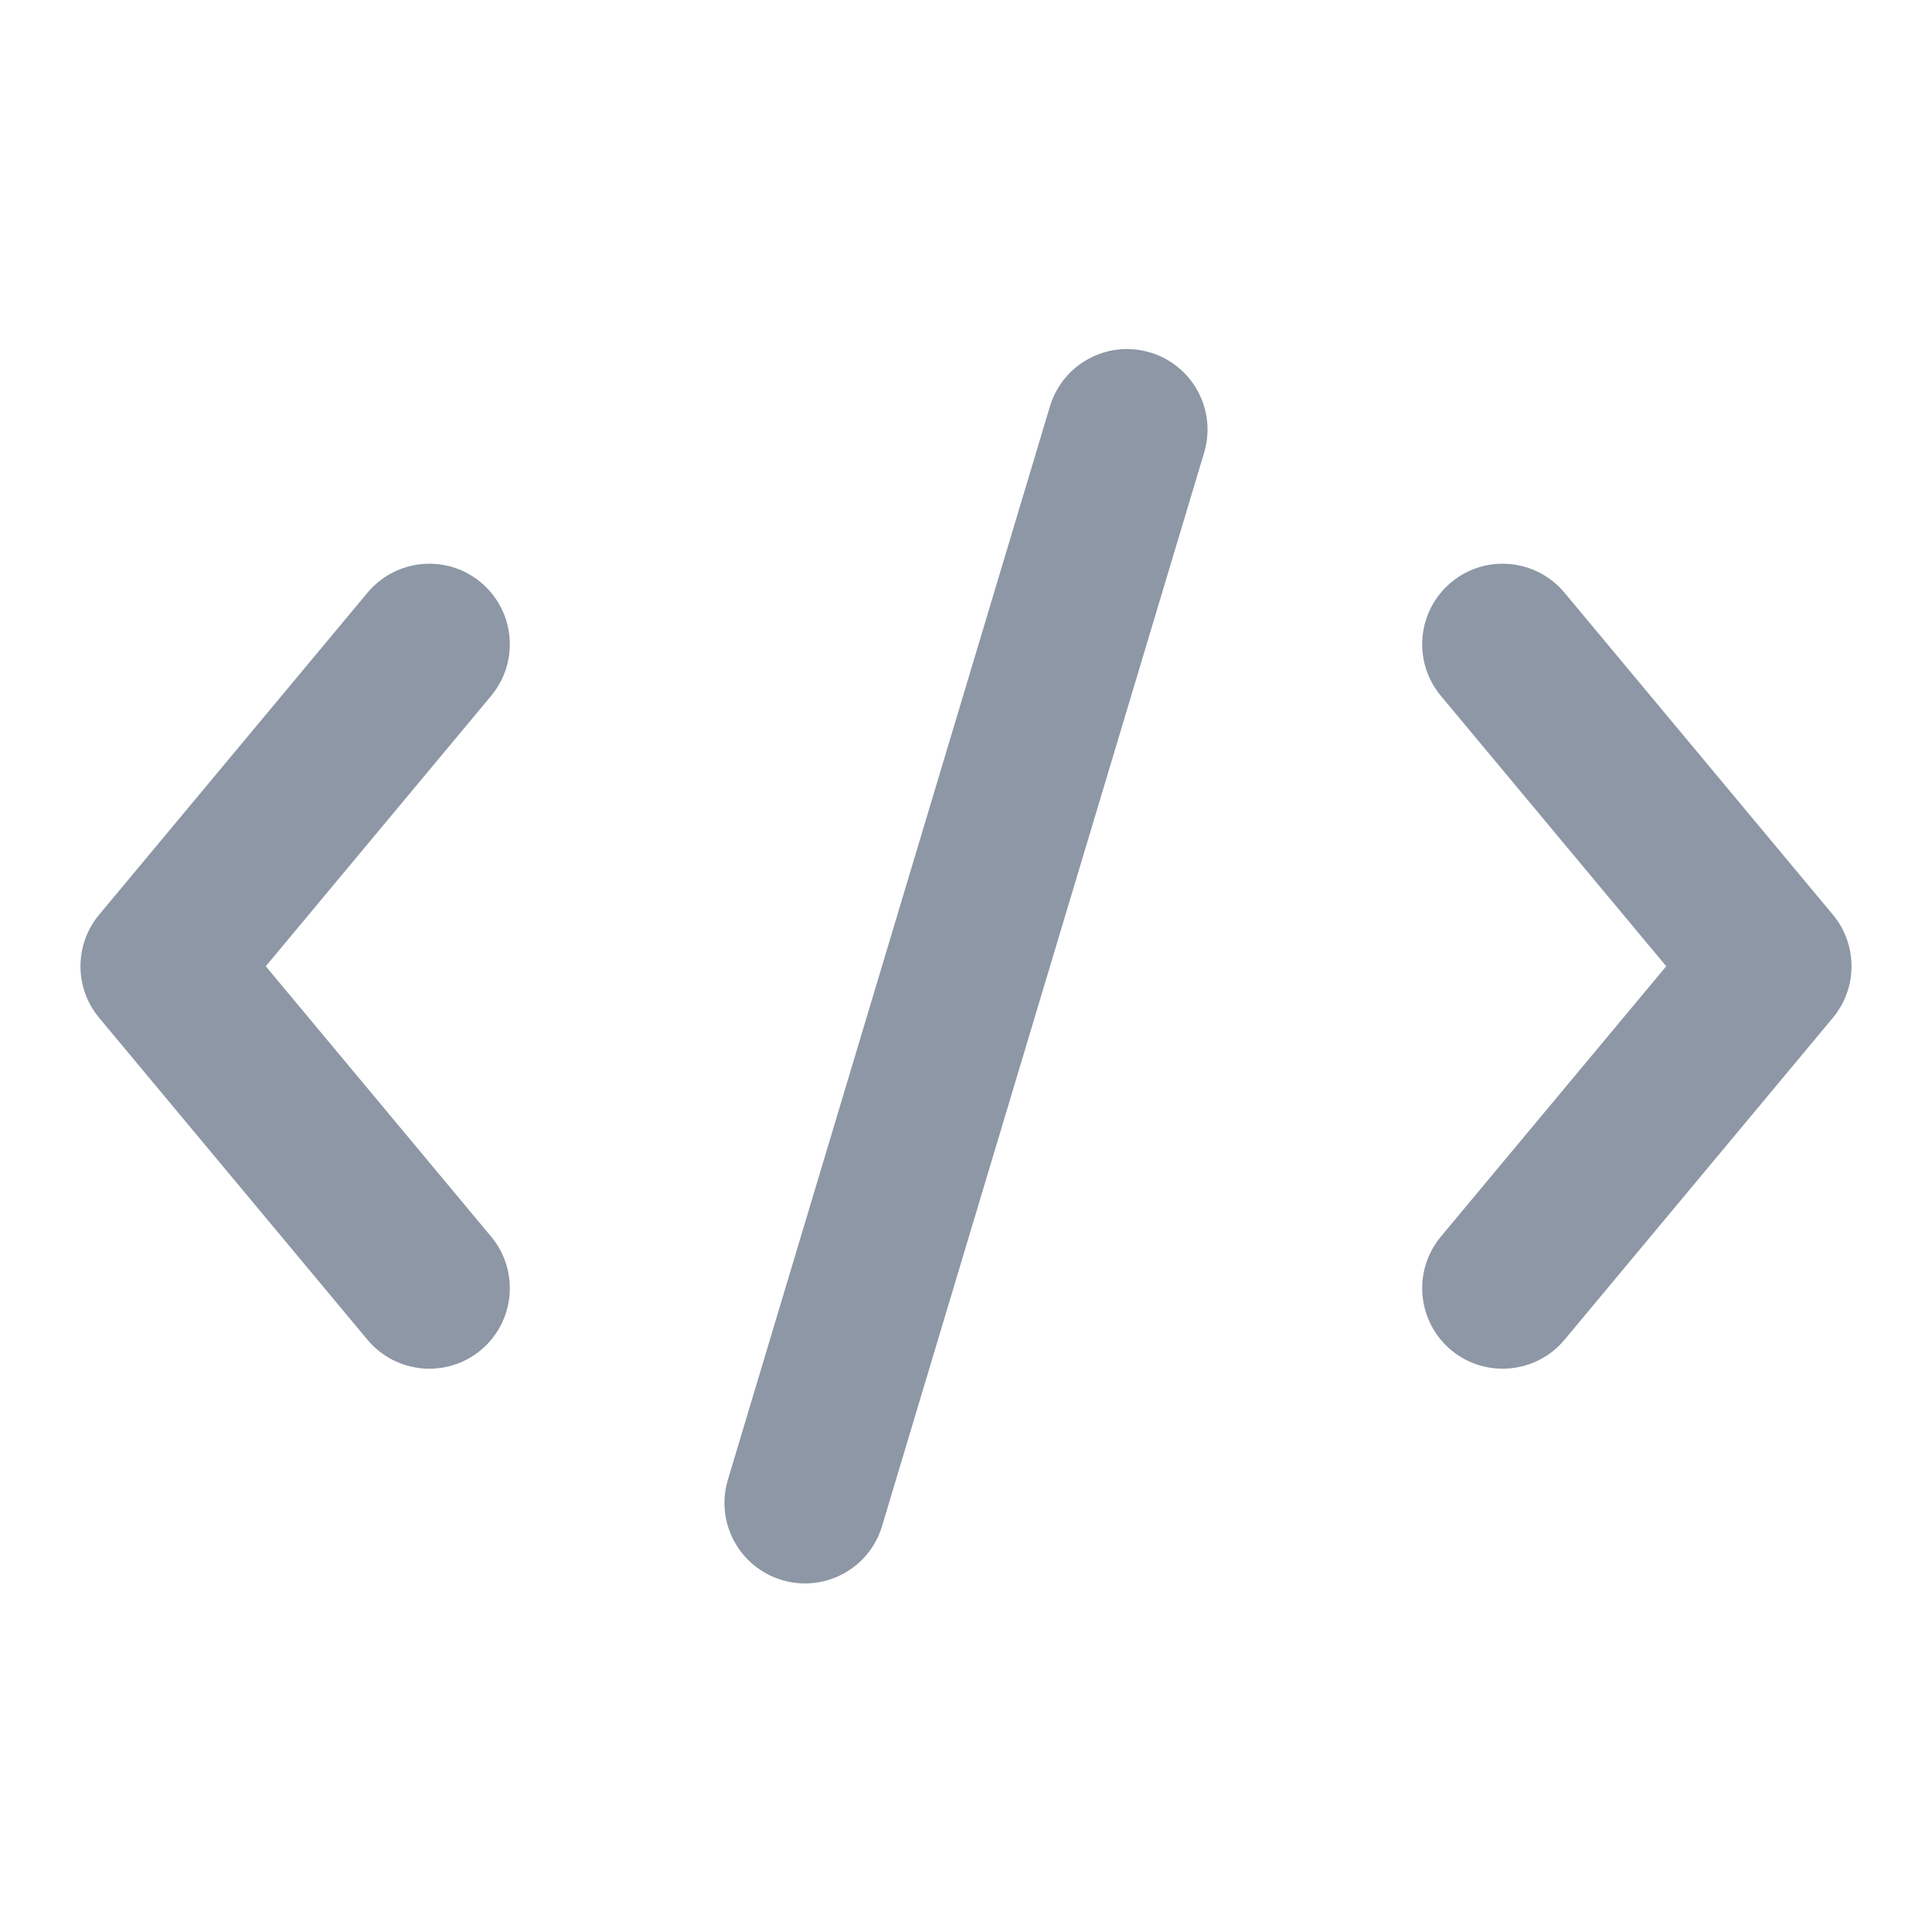 <svg width="16" height="16" viewBox="0 0 16 16" fill="none" xmlns="http://www.w3.org/2000/svg">
<path d="M9.972 3.749C10.078 3.396 9.878 3.025 9.525 2.919C9.172 2.813 8.801 3.013 8.695 3.366L6.028 12.255C5.922 12.607 6.122 12.979 6.475 13.085C6.828 13.191 7.199 12.991 7.305 12.638L9.972 3.749Z" fill="#8D97A5"/>
<path d="M3.982 4.823C3.7 4.587 3.279 4.626 3.043 4.909L0.821 7.575C0.615 7.822 0.615 8.182 0.821 8.429L3.043 11.095C3.279 11.378 3.7 11.416 3.982 11.181C4.265 10.945 4.303 10.525 4.068 10.242L2.201 8.002L4.068 5.762C4.303 5.479 4.265 5.059 3.982 4.823Z" fill="#8D97A5"/>
<path d="M12.018 4.823C12.3 4.587 12.721 4.626 12.957 4.909L15.179 7.575C15.385 7.822 15.385 8.182 15.179 8.429L12.957 11.095C12.721 11.378 12.3 11.416 12.018 11.181C11.735 10.945 11.697 10.525 11.932 10.242L13.799 8.002L11.932 5.762C11.697 5.479 11.735 5.059 12.018 4.823Z" fill="#8D97A5"/>
</svg>

